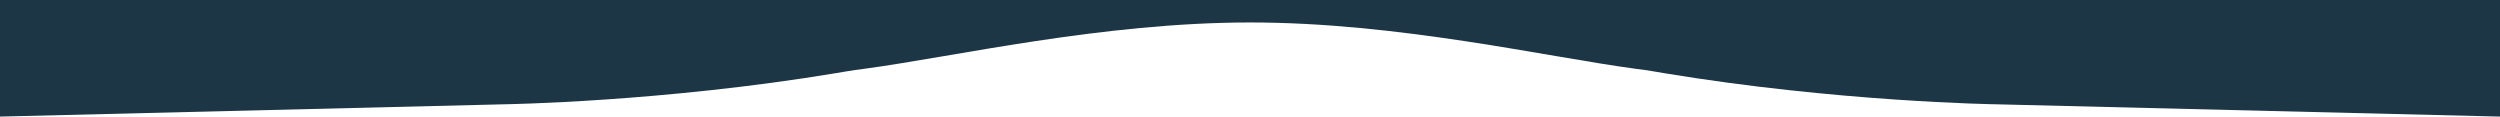 <svg id="Isolation_Mode" preserveAspectRatio="none" data-name="Isolation Mode" xmlns="http://www.w3.org/2000/svg" width="1750" height="81.61" viewBox="0 0 1750 81.61"><defs><style>.cls-1{fill:#1c3646;}</style></defs><title>bottom-video</title><path class="cls-1" d="M0,81.61,353.09,73h0s110.58-1.6,232.4-21.85c2-.36,4.11-.71,6.29-1.06l.4-.07c4.3-.74,8.38-1.32,12.28-1.78,63.22-8.45,167-32.52,270.76-32.51,103.6,0,207.17,24.07,270.33,32.51,3.9.46,8,1,12.28,1.78l.4.07c2.18.35,4.29.7,6.29,1.06C1286.34,71.39,1396.92,73,1396.92,73h0L1750,81.61h0V0H0Z"/></svg>